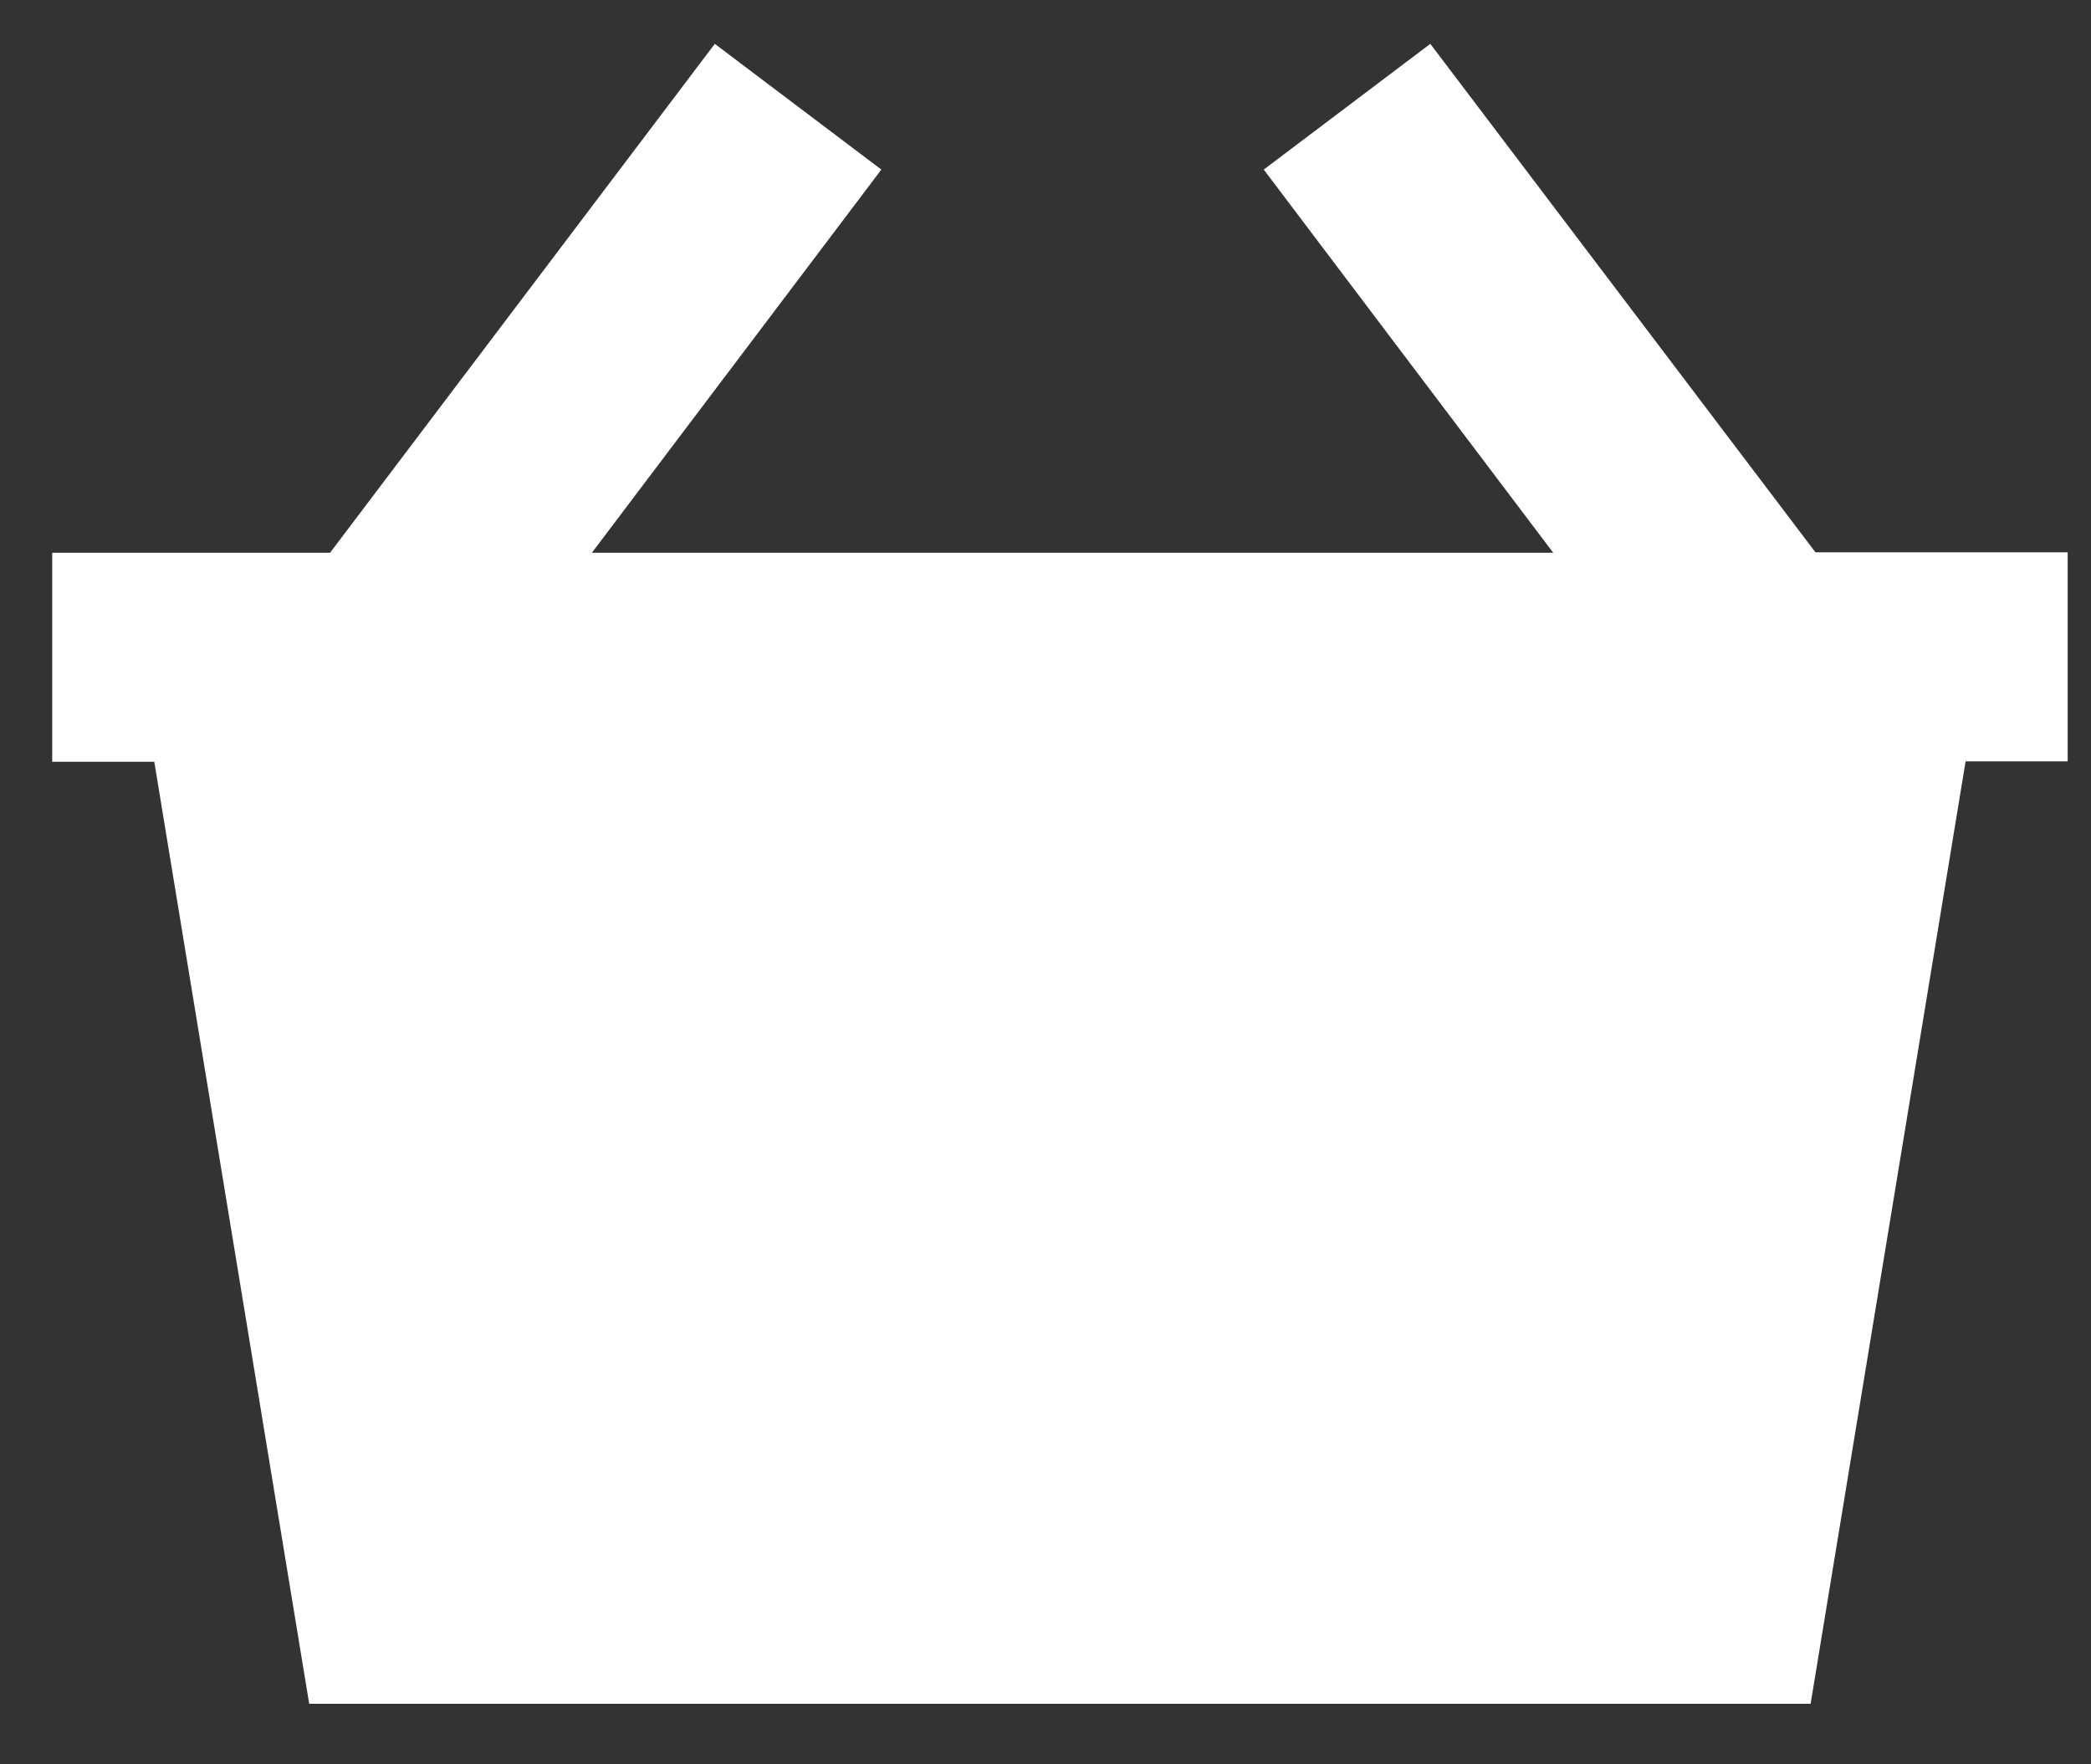 <svg width="32" height="27" viewBox="0 0 32 27" fill="none" xmlns="http://www.w3.org/2000/svg">
<rect x="0" y="0" width="32" height="27" fill="#333333" stroke="none"/>
<path d="M27.783 8.452L21.889 0.671L19.34 2.595L23.77 8.459H9.058L13.488 2.595L10.939 0.671L5.051 8.459H0.799V11.657H2.361L4.732 26.074H27.709L30.081 11.651H31.643V8.452H27.783Z" fill="white"/>
</svg>
